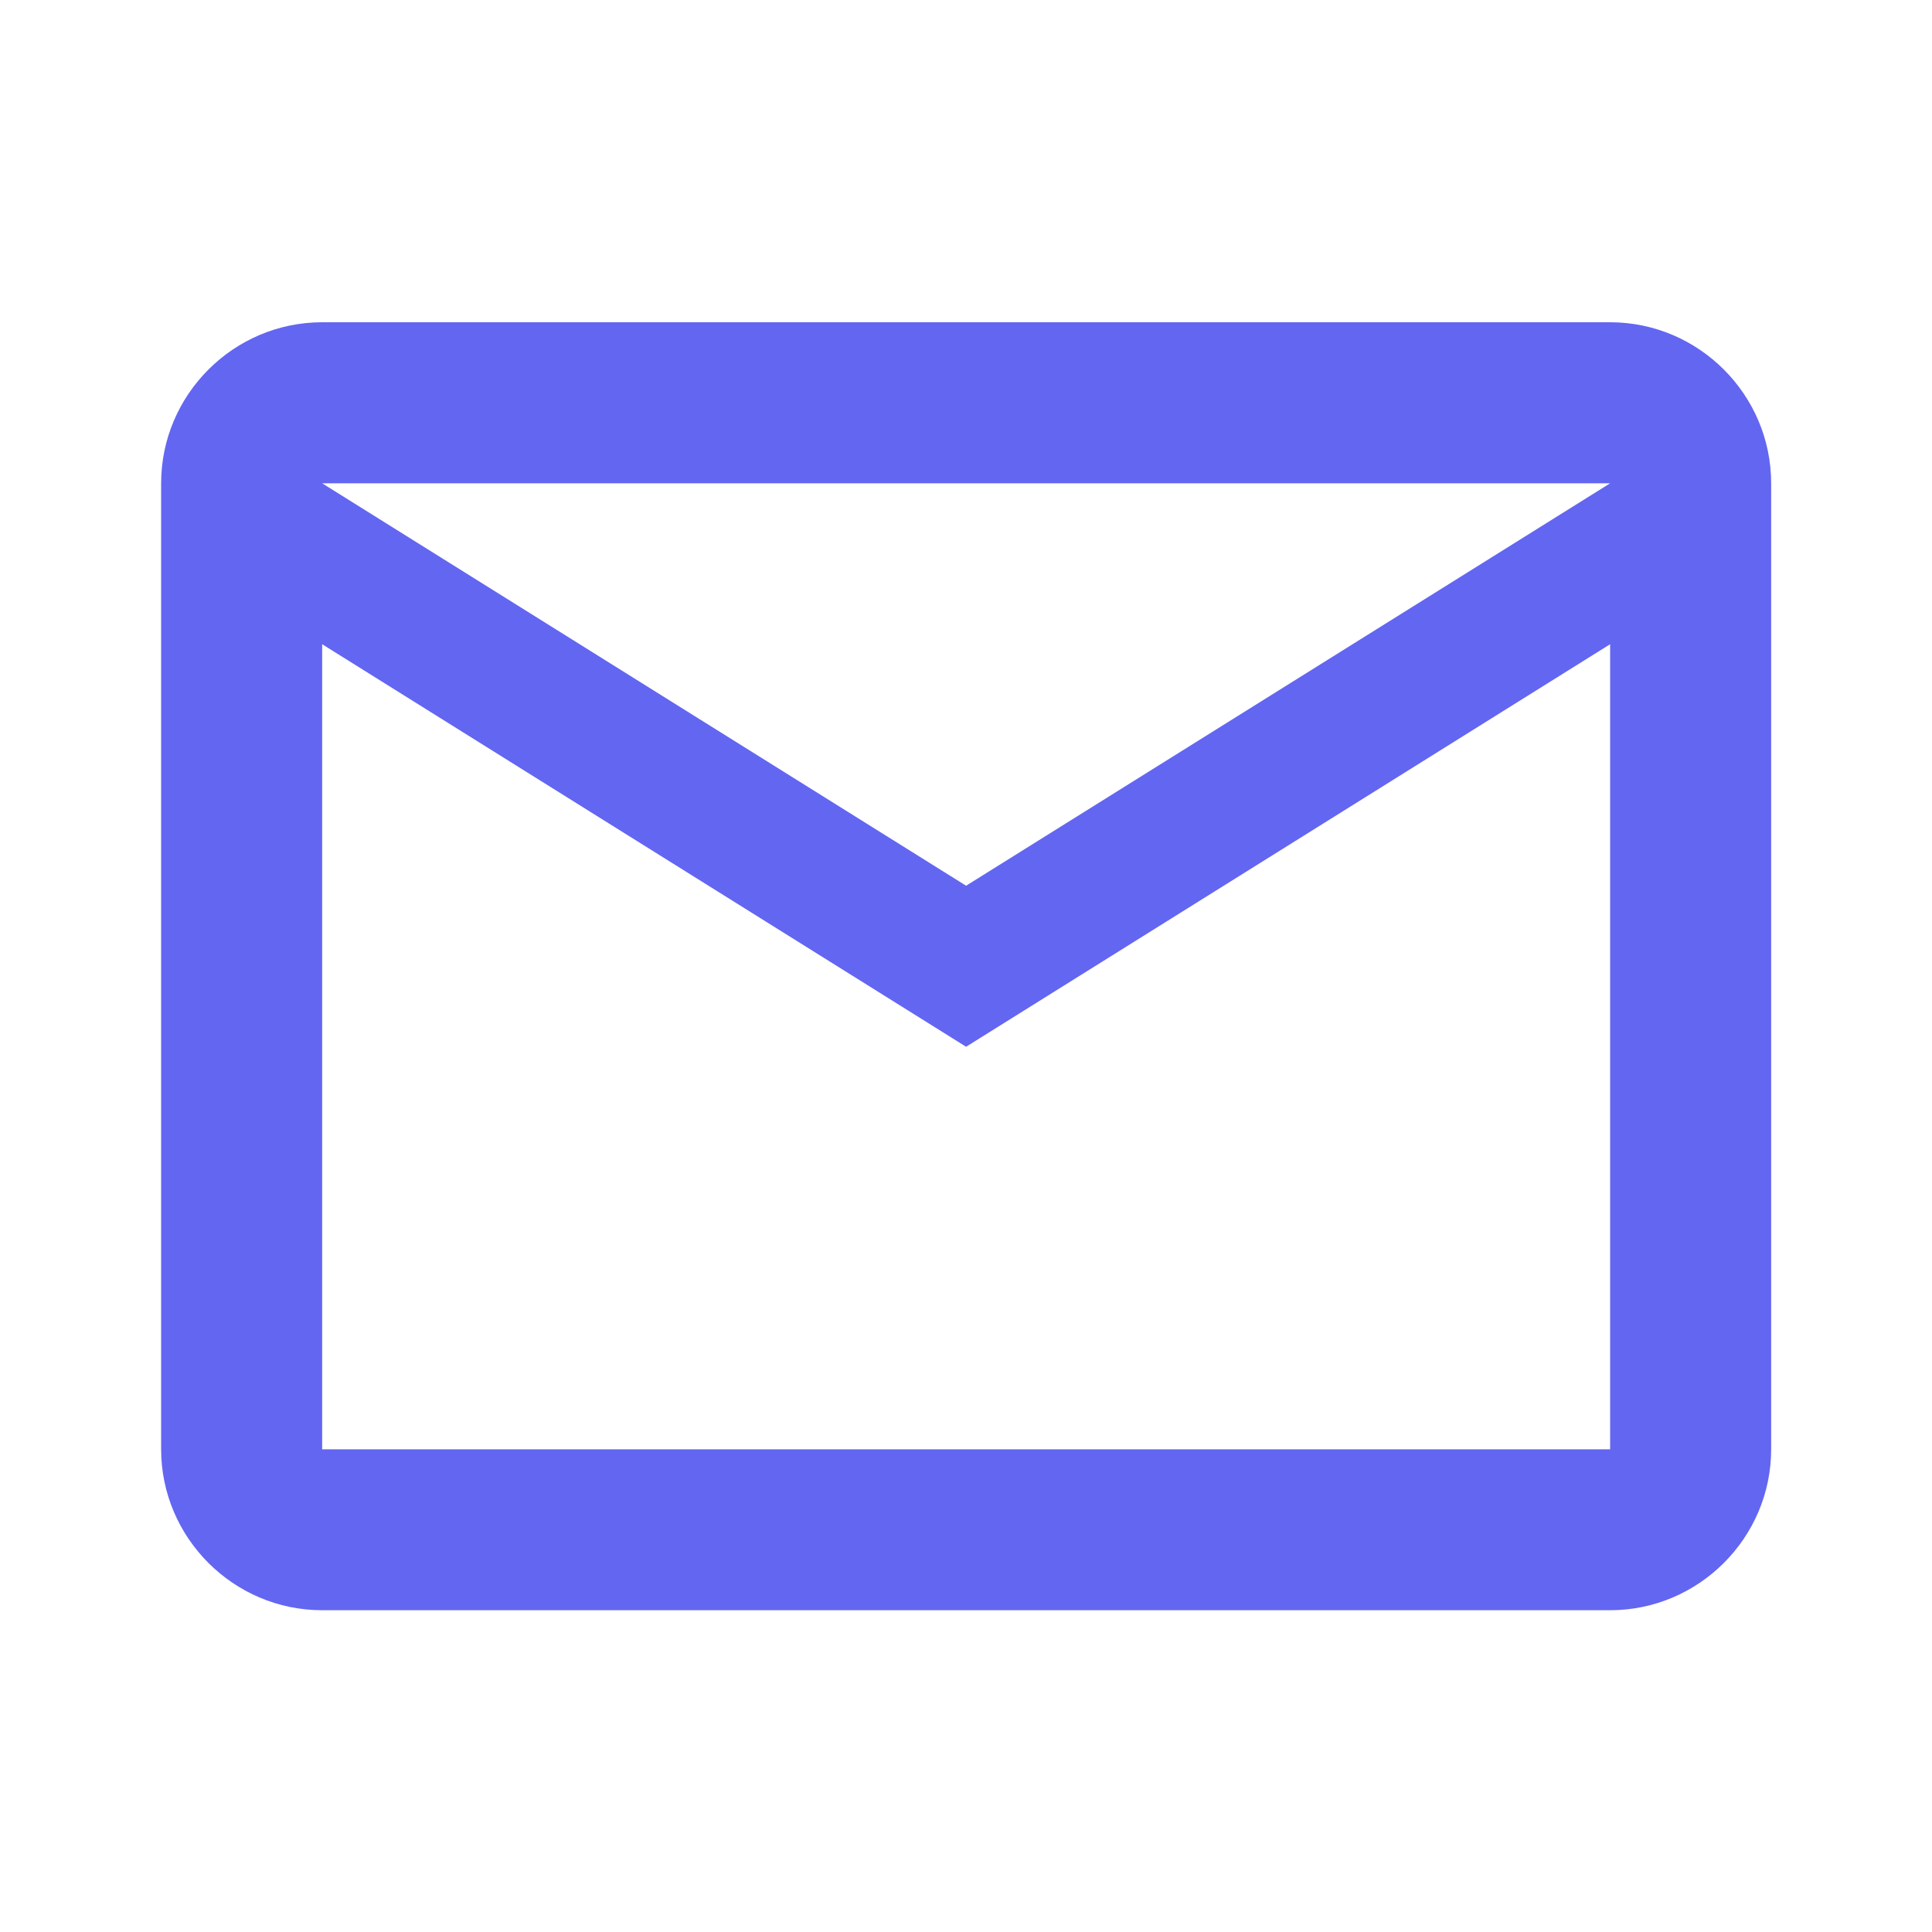 <svg width="20" height="20" viewBox="0 0 20 20" fill="none" xmlns="http://www.w3.org/2000/svg">
<g clip-path="url(#clip0_9716_1819)">
<path d="M18.335 5.003C18.335 4.086 17.585 3.336 16.668 3.336H3.335C2.418 3.336 1.668 4.086 1.668 5.003V15.003C1.668 15.919 2.418 16.669 3.335 16.669H16.668C17.585 16.669 18.335 15.919 18.335 15.003V5.003ZM16.668 5.003L10.001 9.169L3.335 5.003H16.668ZM16.668 15.003H3.335V6.669L10.001 10.836L16.668 6.669V15.003Z" fill="#6366F1"/>
</g>
<defs>
<clipPath id="clip0_9716_1819">
<rect width="20" height="20" fill="white"/>
</clipPath>
</defs>
</svg>

